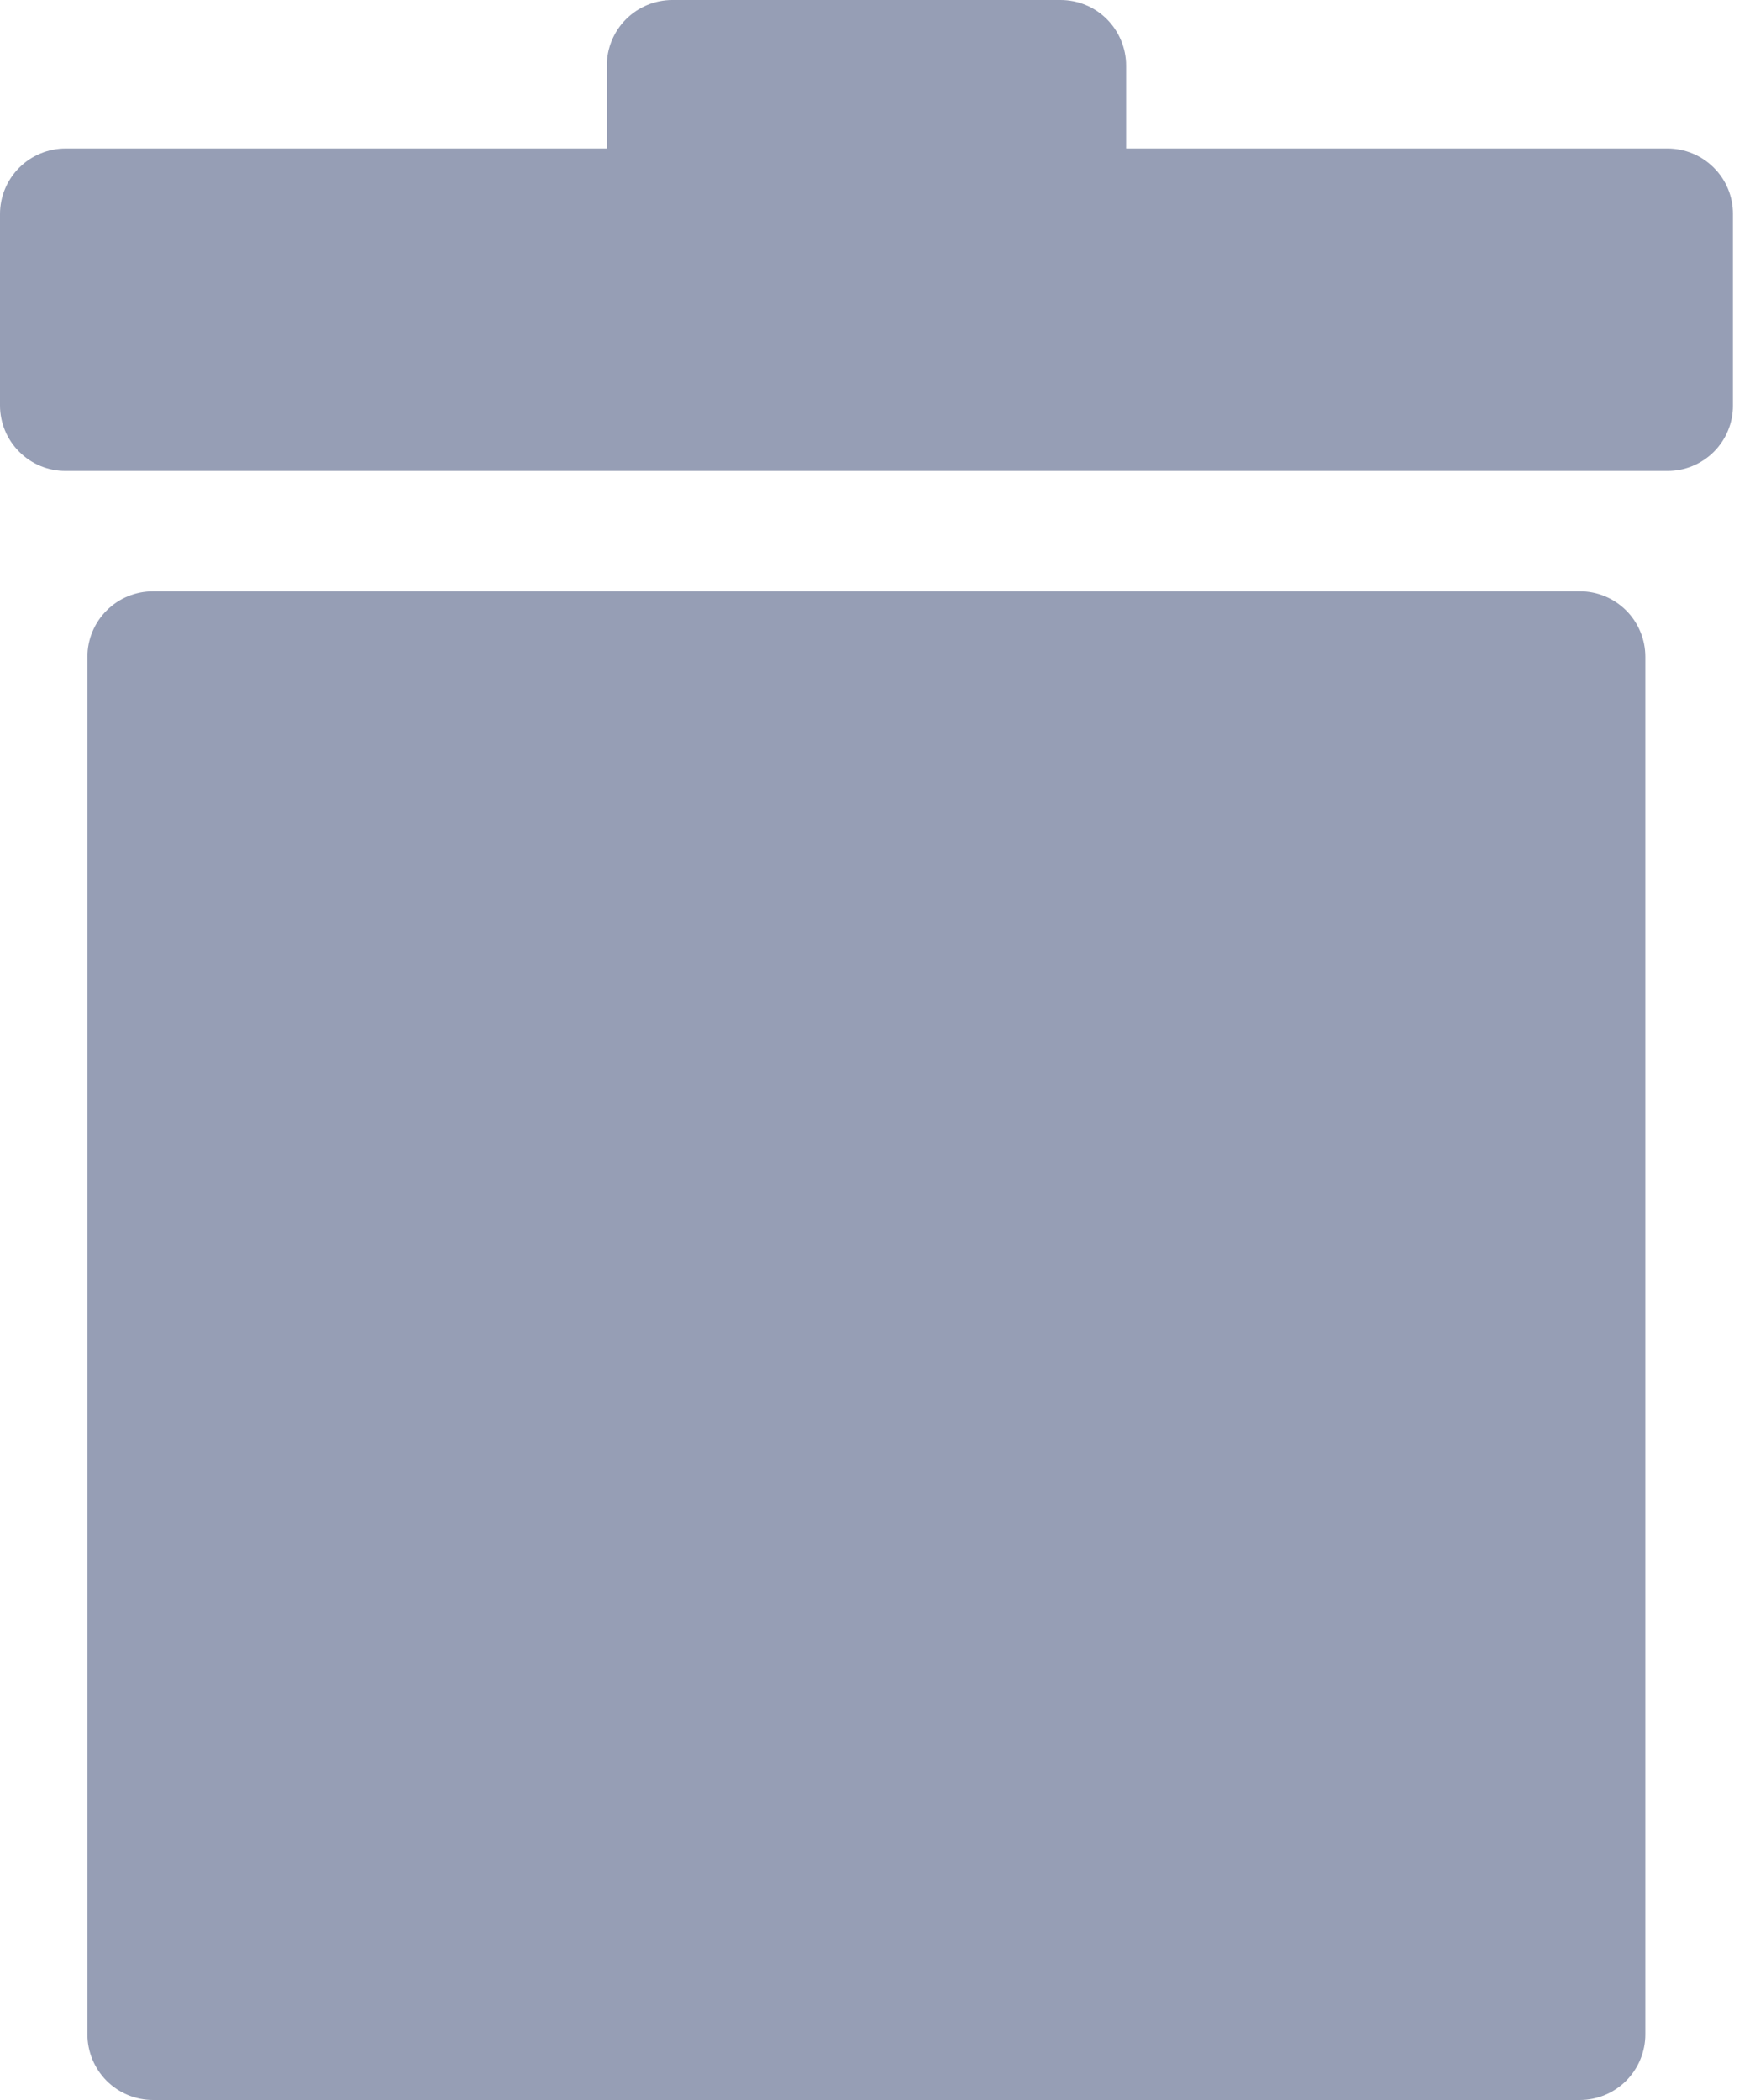 <svg width="20" height="24" viewBox="0 0 20 24" fill="none" xmlns="http://www.w3.org/2000/svg">
<path d="M18.055 6.758H1.749C1.55 6.758 1.359 6.836 1.219 6.977C1.078 7.117 0.999 7.308 0.999 7.506L0.999 23.25C0.999 23.448 1.078 23.639 1.218 23.78C1.359 23.921 1.55 24 1.749 24L18.055 24C18.253 24 18.444 23.921 18.585 23.78C18.725 23.639 18.804 23.448 18.804 23.25L18.804 7.506C18.804 7.308 18.725 7.117 18.585 6.977C18.444 6.836 18.253 6.757 18.055 6.758Z" fill="#969EB5"/>
<path d="M19.055 1.697H12.87V0.75C12.87 0.552 12.791 0.361 12.651 0.22C12.511 0.079 12.32 -4.76835e-07 12.121 0H7.684C7.485 0 7.295 0.079 7.154 0.22C7.014 0.361 6.935 0.551 6.935 0.75V1.697H0.75C0.551 1.697 0.36 1.776 0.22 1.916C0.079 2.057 0 2.247 0 2.446V4.634C0 4.832 0.079 5.023 0.22 5.163C0.36 5.304 0.551 5.383 0.75 5.382H19.056C19.255 5.383 19.445 5.304 19.586 5.164C19.727 5.023 19.806 4.833 19.805 4.634L19.805 2.446C19.806 2.247 19.727 2.056 19.586 1.916C19.445 1.775 19.255 1.697 19.056 1.697L19.055 1.697Z" fill="#969EB5"/>
</svg>
